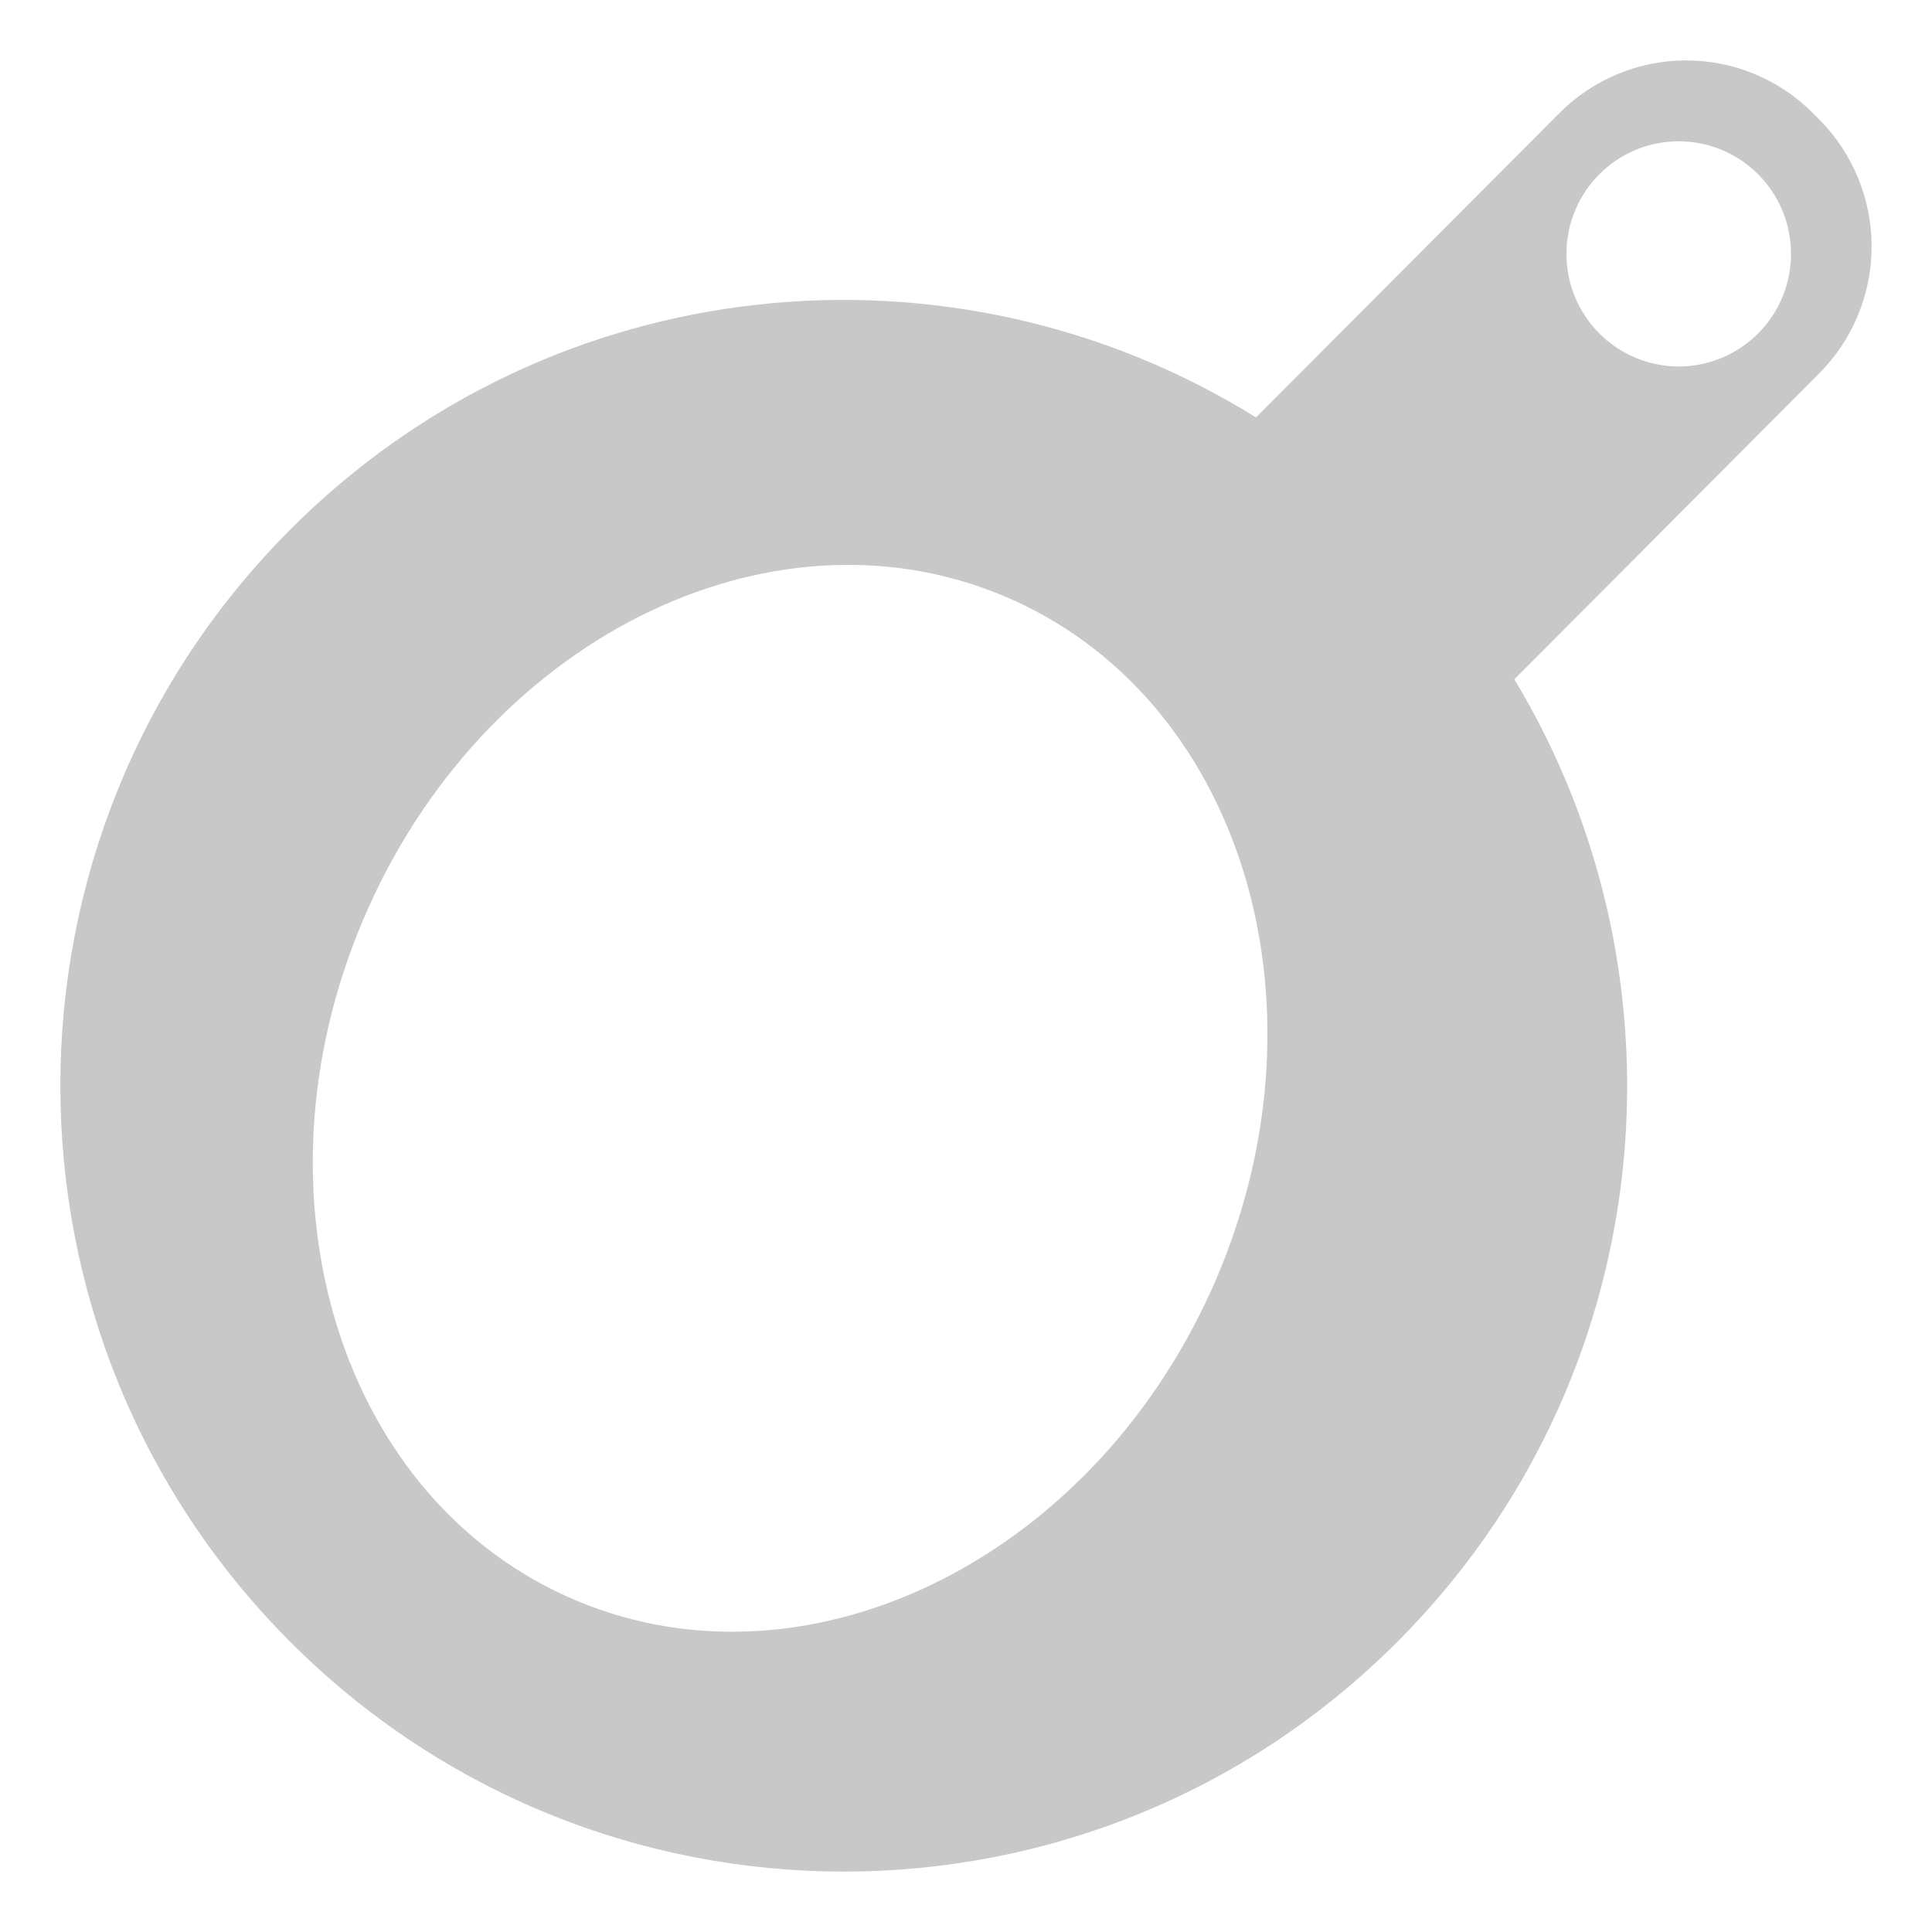 <svg width="38" height="38" viewBox="0 0 38 38" fill="none" xmlns="http://www.w3.org/2000/svg">
<path d="M35.781 2.349L35.655 2.222C35.328 1.894 34.94 1.634 34.512 1.457C34.085 1.279 33.627 1.188 33.164 1.188C32.701 1.188 32.243 1.279 31.816 1.457C31.388 1.634 31 1.894 30.674 2.222L24.704 8.21C18.762 4.515 10.86 5.249 5.7 10.425C-0.318 16.463 -0.317 26.249 5.7 32.284C11.718 38.321 21.474 38.322 27.493 32.284C32.612 27.15 33.372 19.305 29.785 13.361L35.781 7.345C36.442 6.682 36.812 5.784 36.812 4.847C36.812 3.911 36.442 3.013 35.781 2.349ZM23.832 25.361C21.4 30.768 15.718 33.47 11.14 31.396C6.56 29.32 4.819 23.252 7.25 17.845C9.681 12.435 15.363 9.735 19.942 11.809C24.52 13.884 26.262 19.952 23.832 25.361ZM33.018 7.209C32.432 7.207 31.87 6.973 31.456 6.558C31.042 6.143 30.81 5.58 30.81 4.993C30.81 3.771 31.799 2.779 33.018 2.779C34.237 2.779 35.227 3.771 35.227 4.993C35.227 5.58 34.995 6.143 34.581 6.558C34.167 6.973 33.605 7.207 33.018 7.209Z" fill="#C8C8C8"/>
</svg>
